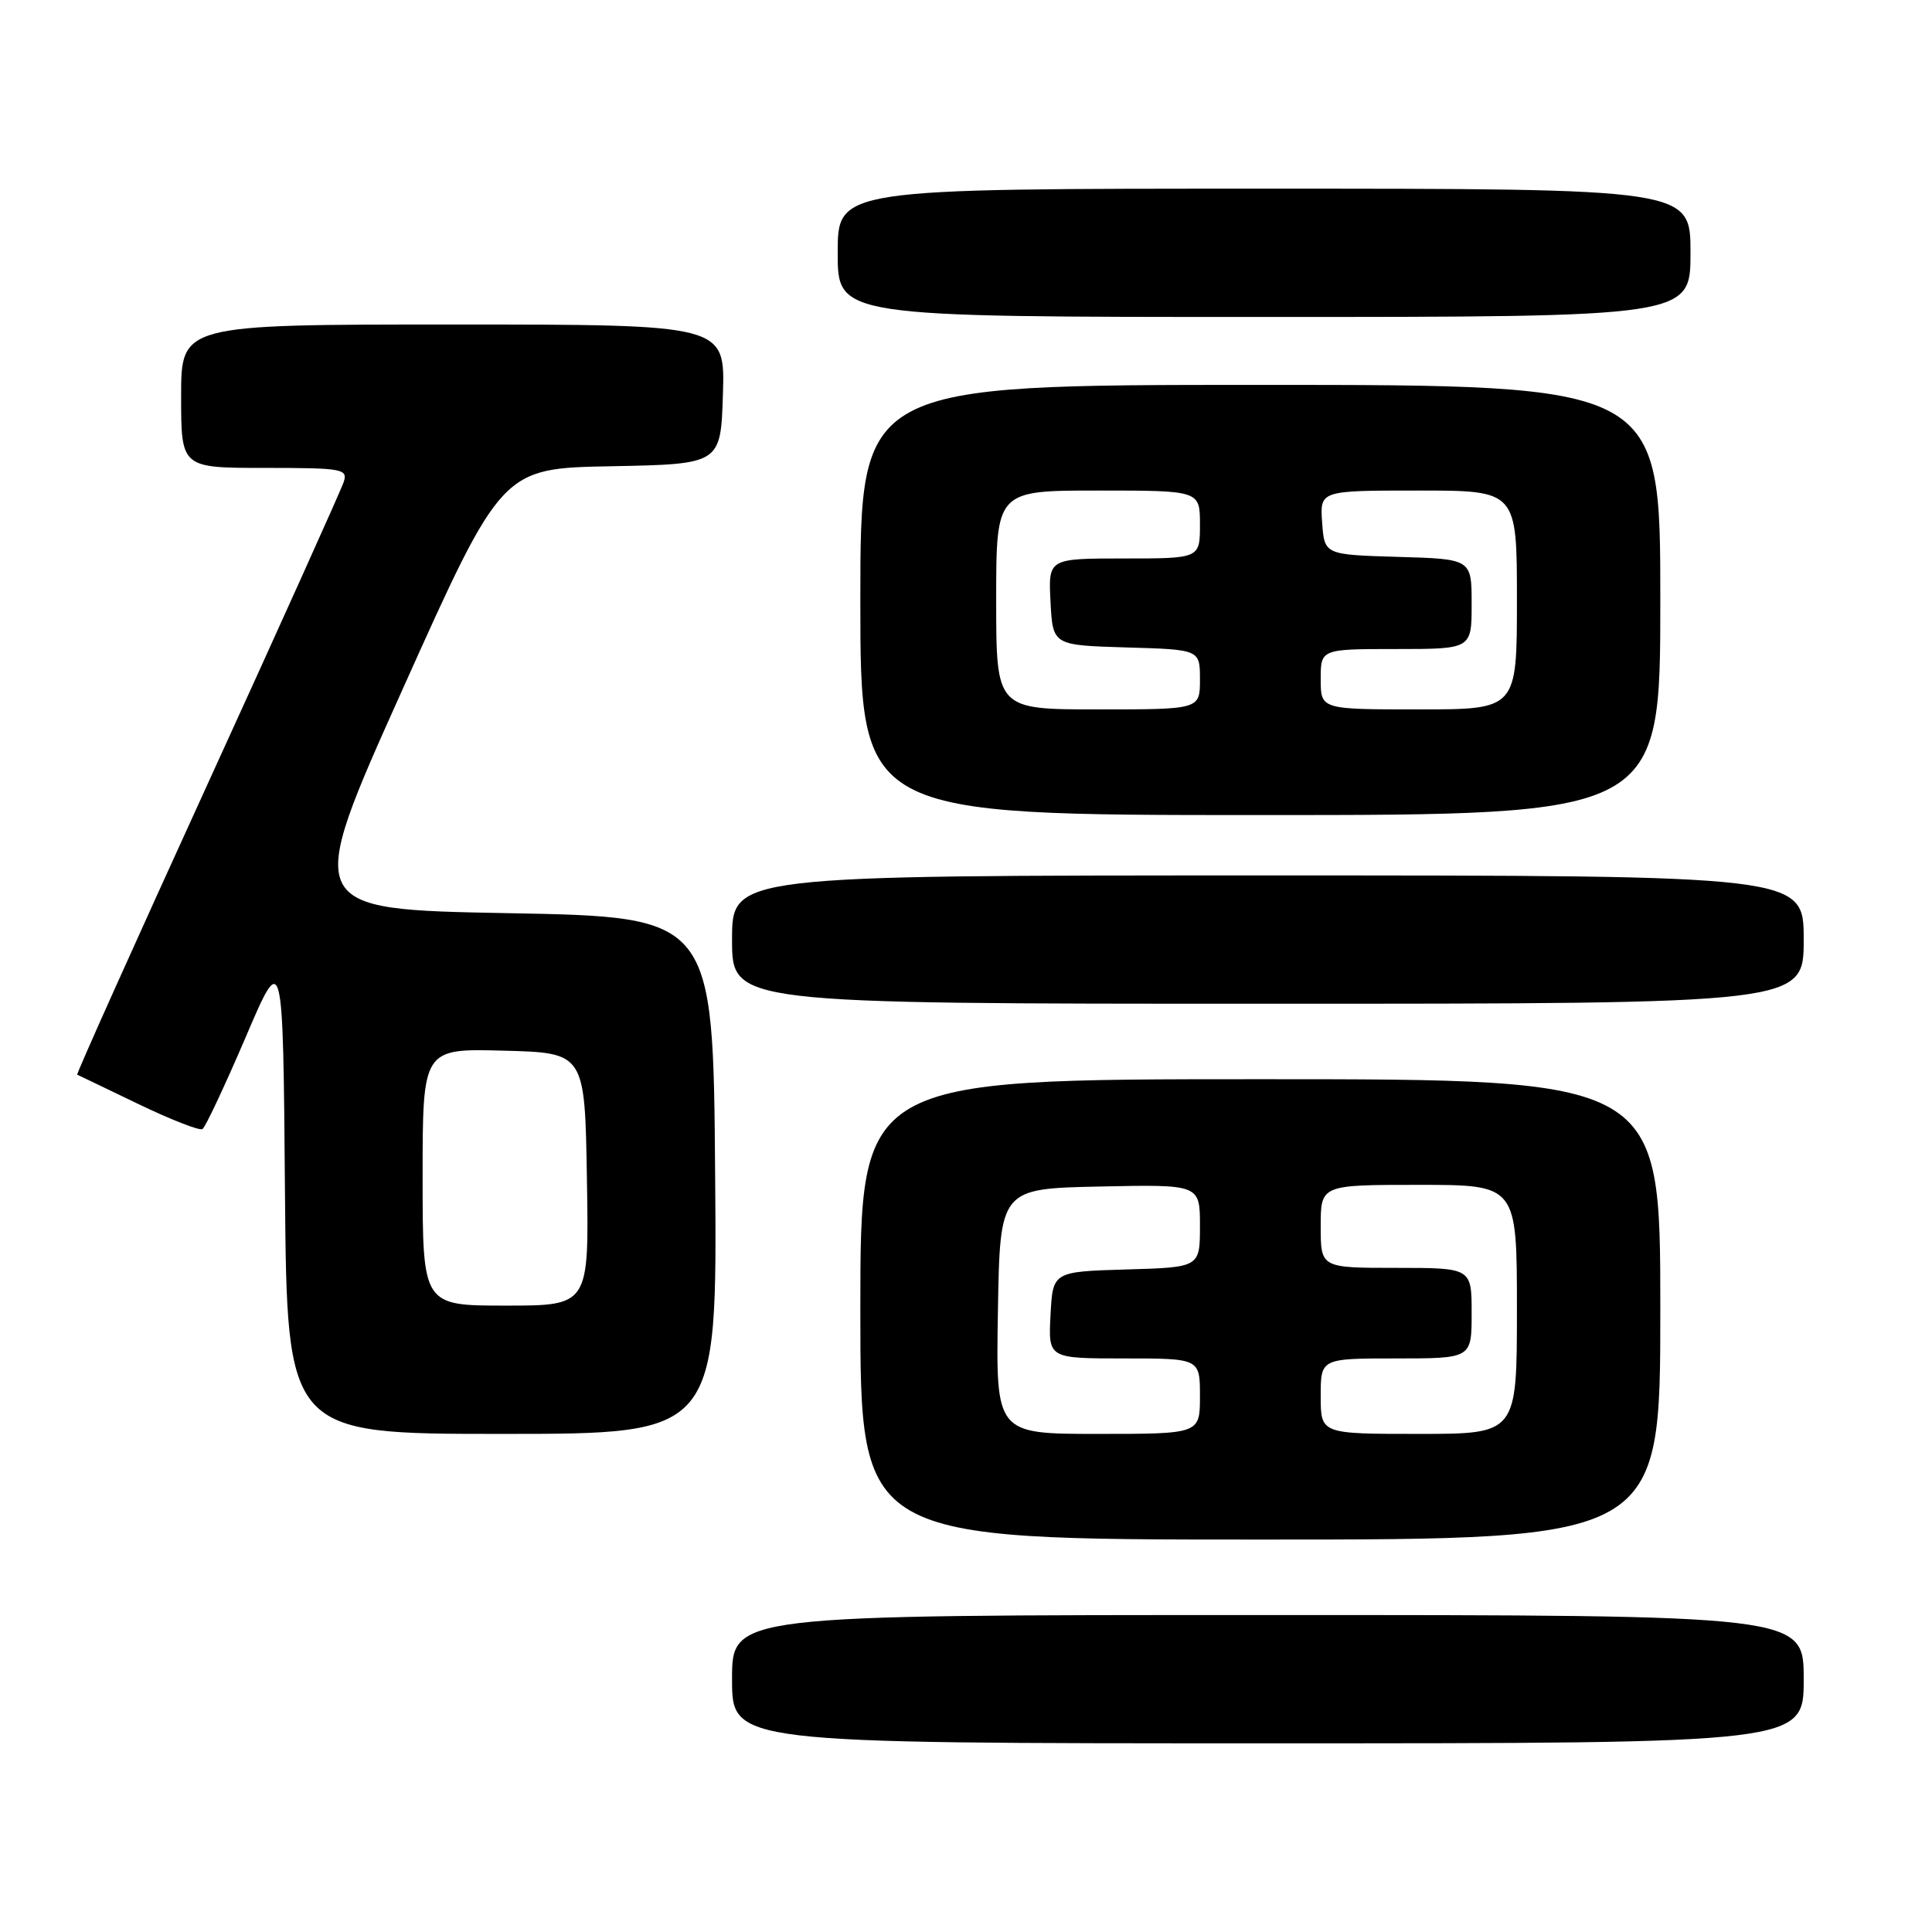 <?xml version="1.0" encoding="UTF-8" standalone="no"?>
<!DOCTYPE svg PUBLIC "-//W3C//DTD SVG 1.1//EN" "http://www.w3.org/Graphics/SVG/1.1/DTD/svg11.dtd" >
<svg xmlns="http://www.w3.org/2000/svg" xmlns:xlink="http://www.w3.org/1999/xlink" version="1.1" viewBox="0 0 256 256">
 <g >
 <path fill="currentColor"
d=" M 239.00 222.50 C 239.00 214.00 239.00 214.00 168.00 214.00 C 97.00 214.00 97.00 214.00 97.00 222.50 C 97.00 231.00 97.00 231.00 168.00 231.00 C 239.00 231.00 239.00 231.00 239.00 222.50 Z  M 220.00 173.50 C 220.00 143.00 220.00 143.00 167.00 143.00 C 114.00 143.00 114.00 143.00 114.00 173.50 C 114.00 204.00 114.00 204.00 167.00 204.00 C 220.00 204.00 220.00 204.00 220.00 173.50 Z  M 94.76 155.75 C 94.50 121.50 94.50 121.50 67.37 121.00 C 40.24 120.50 40.24 120.50 53.37 91.28 C 66.50 62.05 66.50 62.05 81.00 61.78 C 95.50 61.50 95.50 61.50 95.79 52.25 C 96.08 43.00 96.08 43.00 60.04 43.00 C 24.00 43.00 24.00 43.00 24.00 52.50 C 24.00 62.00 24.00 62.00 35.07 62.00 C 45.39 62.00 46.10 62.13 45.55 63.85 C 45.22 64.87 37.08 82.94 27.46 104.00 C 17.84 125.06 10.08 142.34 10.23 142.40 C 10.38 142.46 14.01 144.21 18.31 146.28 C 22.61 148.35 26.44 149.85 26.83 149.61 C 27.21 149.37 29.77 143.92 32.52 137.51 C 37.50 125.85 37.50 125.85 37.76 157.93 C 38.03 190.00 38.03 190.00 66.53 190.00 C 95.03 190.00 95.03 190.00 94.76 155.75 Z  M 239.00 124.50 C 239.00 116.00 239.00 116.00 168.00 116.00 C 97.00 116.00 97.00 116.00 97.00 124.50 C 97.00 133.00 97.00 133.00 168.00 133.00 C 239.00 133.00 239.00 133.00 239.00 124.50 Z  M 220.00 79.50 C 220.00 51.00 220.00 51.00 167.00 51.00 C 114.00 51.00 114.00 51.00 114.00 79.50 C 114.00 108.00 114.00 108.00 167.00 108.00 C 220.00 108.00 220.00 108.00 220.00 79.50 Z  M 224.00 33.50 C 224.00 25.00 224.00 25.00 167.50 25.00 C 111.00 25.00 111.00 25.00 111.00 33.50 C 111.00 42.00 111.00 42.00 167.50 42.00 C 224.00 42.00 224.00 42.00 224.00 33.50 Z  M 132.23 173.75 C 132.50 157.50 132.50 157.50 145.75 157.22 C 159.00 156.94 159.00 156.94 159.00 162.43 C 159.00 167.93 159.00 167.93 149.25 168.21 C 139.50 168.50 139.50 168.50 139.20 174.25 C 138.90 180.00 138.90 180.00 148.95 180.00 C 159.00 180.00 159.00 180.00 159.00 185.00 C 159.00 190.00 159.00 190.00 145.48 190.00 C 131.95 190.00 131.95 190.00 132.23 173.75 Z  M 175.00 185.00 C 175.00 180.00 175.00 180.00 185.00 180.00 C 195.00 180.00 195.00 180.00 195.00 174.00 C 195.00 168.00 195.00 168.00 185.00 168.00 C 175.00 168.00 175.00 168.00 175.00 162.50 C 175.00 157.00 175.00 157.00 188.00 157.00 C 201.00 157.00 201.00 157.00 201.00 173.50 C 201.00 190.00 201.00 190.00 188.00 190.00 C 175.00 190.00 175.00 190.00 175.00 185.00 Z  M 56.00 155.97 C 56.00 138.93 56.00 138.93 66.75 139.22 C 77.50 139.50 77.50 139.50 77.77 156.25 C 78.05 173.00 78.05 173.00 67.02 173.00 C 56.00 173.00 56.00 173.00 56.00 155.97 Z  M 132.00 79.50 C 132.00 65.00 132.00 65.00 145.50 65.00 C 159.00 65.00 159.00 65.00 159.00 69.50 C 159.00 74.00 159.00 74.00 148.95 74.00 C 138.90 74.00 138.90 74.00 139.20 79.75 C 139.50 85.50 139.50 85.50 149.25 85.79 C 159.00 86.07 159.00 86.07 159.00 90.04 C 159.00 94.00 159.00 94.00 145.50 94.00 C 132.00 94.00 132.00 94.00 132.00 79.50 Z  M 175.00 90.00 C 175.00 86.00 175.00 86.00 185.00 86.00 C 195.00 86.00 195.00 86.00 195.00 80.04 C 195.00 74.07 195.00 74.07 185.25 73.79 C 175.50 73.50 175.50 73.50 175.19 69.25 C 174.89 65.00 174.89 65.00 187.94 65.00 C 201.00 65.00 201.00 65.00 201.00 79.50 C 201.00 94.00 201.00 94.00 188.00 94.00 C 175.00 94.00 175.00 94.00 175.00 90.00 Z "/>
</g>
</svg>